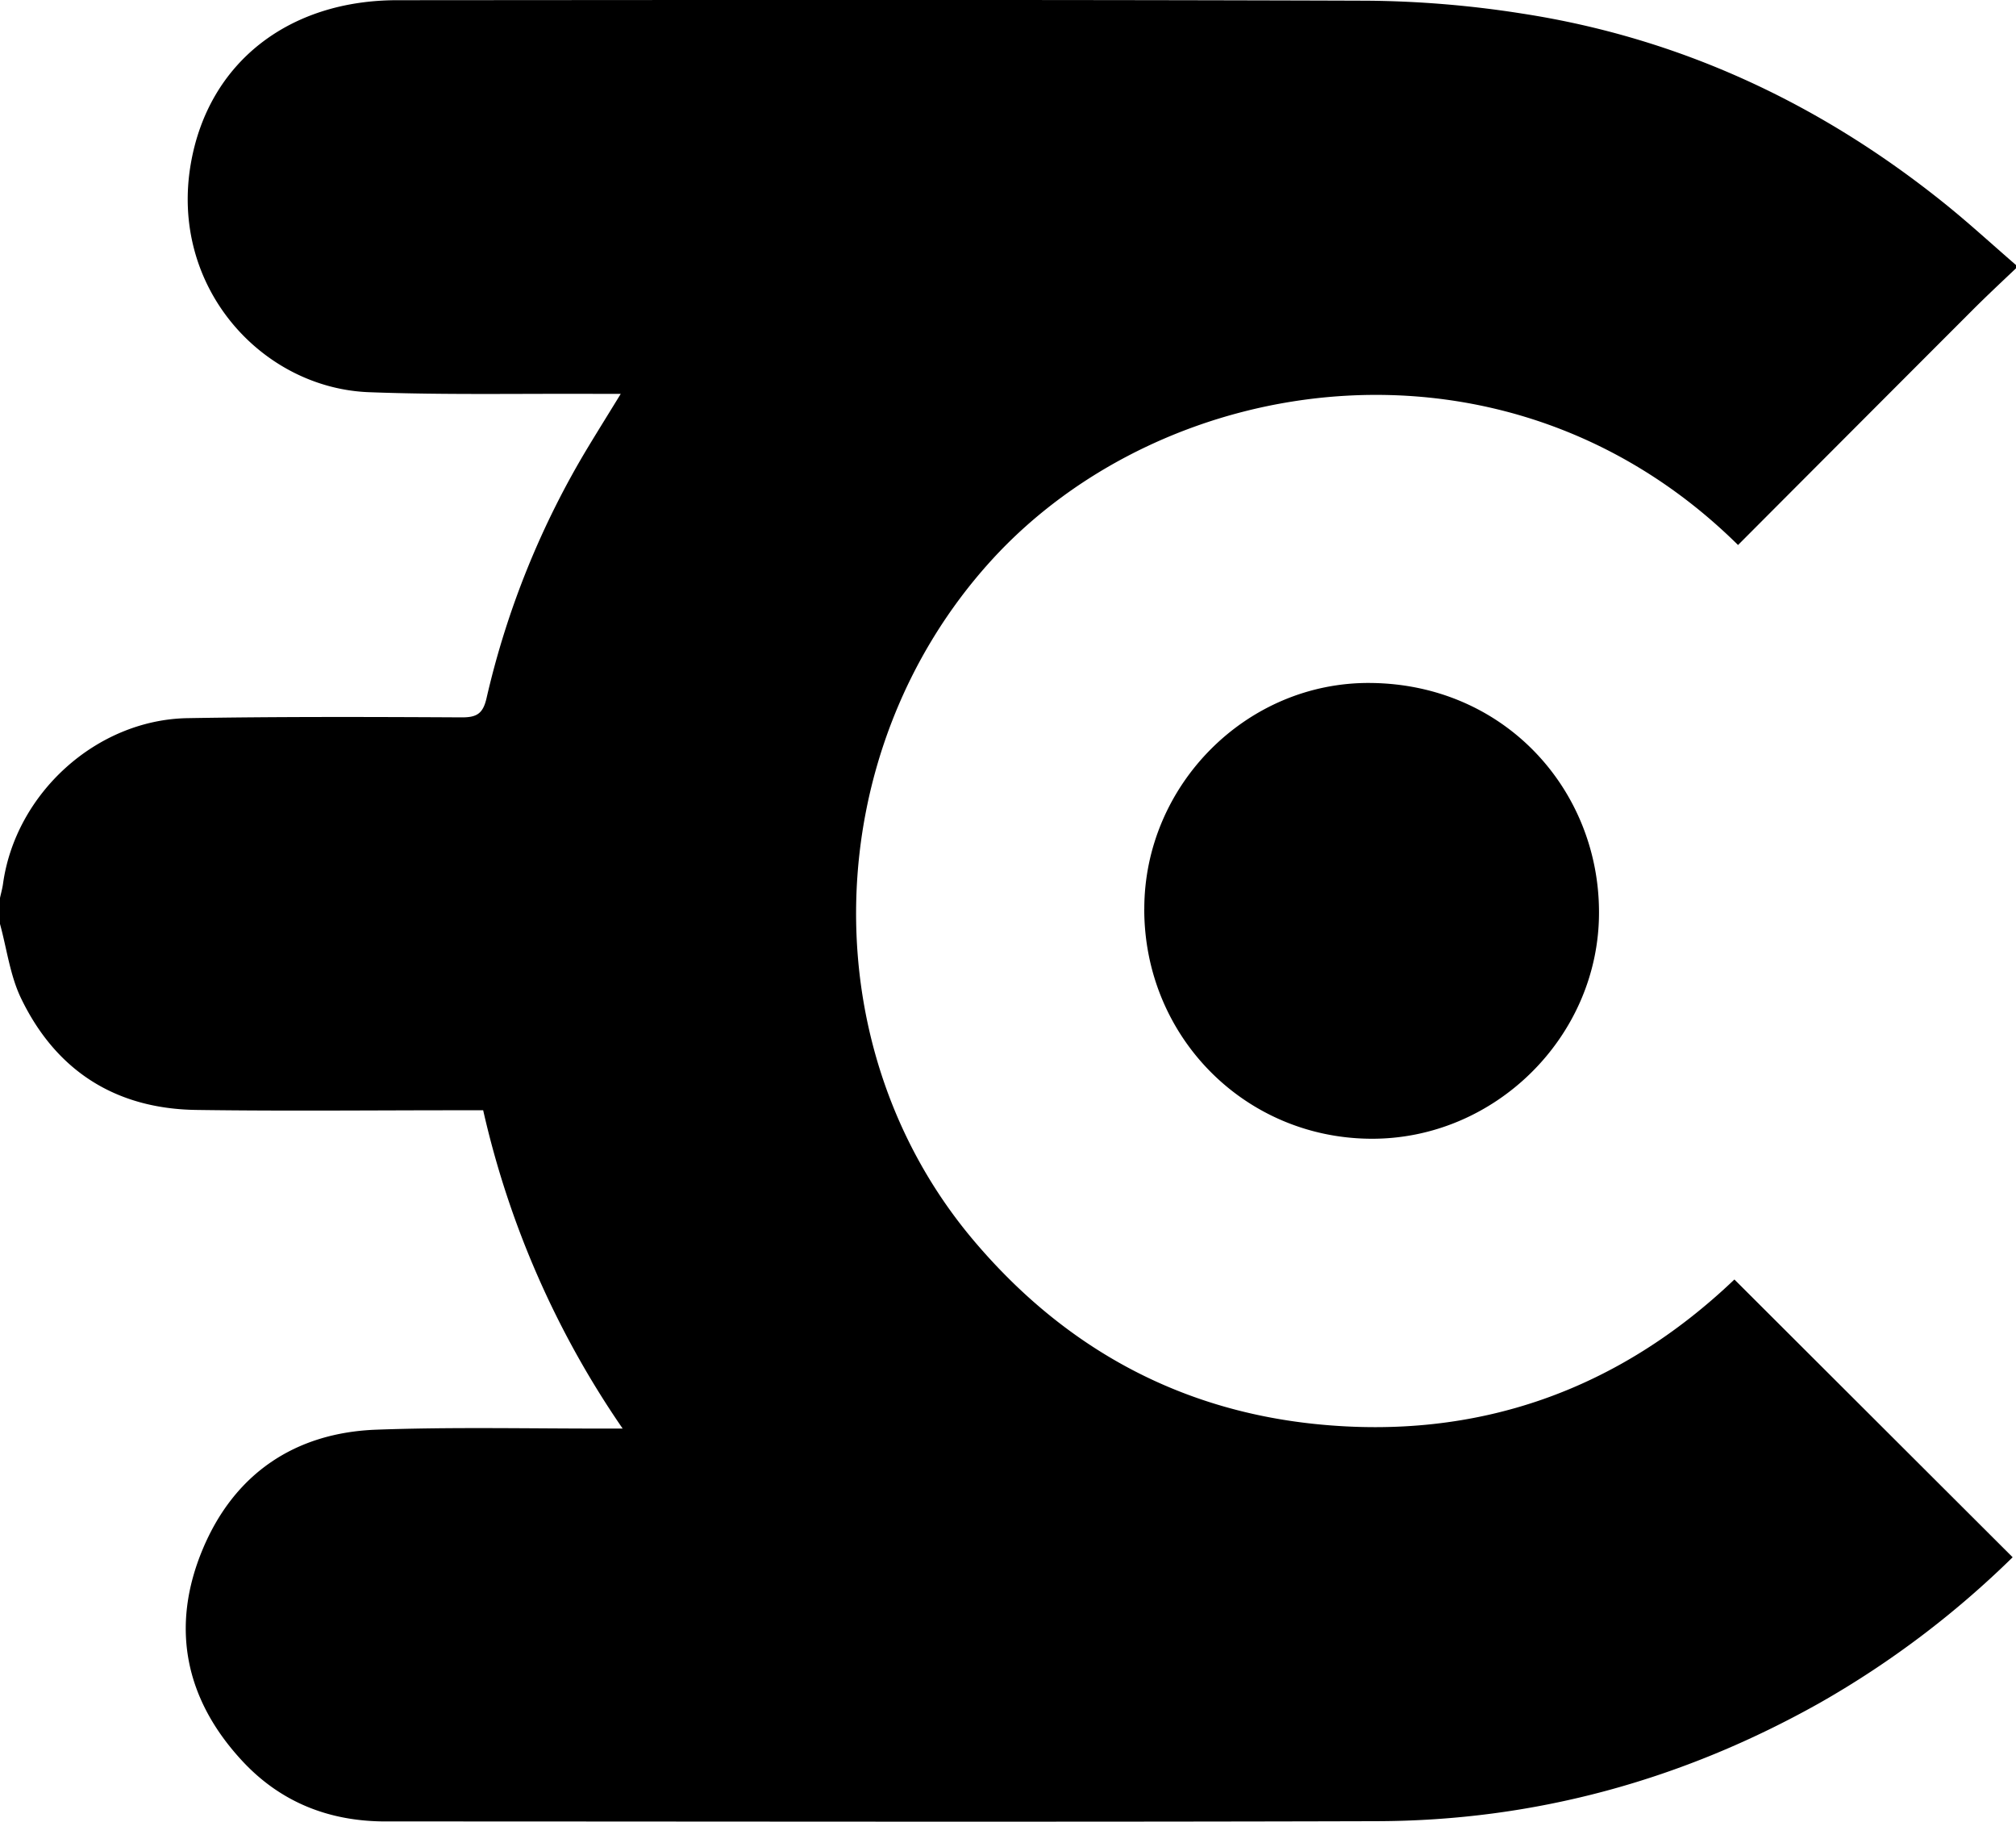 <svg id="Layer_1" data-name="Layer 1" xmlns="http://www.w3.org/2000/svg" viewBox="0 0 492.84 445.26"><title>logo</title><path id="path" d="M279.74,222.15c0-30.23,25-55.53,55.36-55.22,32.81.33,55.83,26.19,55.8,56.11,0,30.33-25.48,55.52-55.87,55.29-30.88-.23-55.33-25.07-55.3-56.18M0,225.83c1.67,6.09,2.46,12.61,5.16,18.2,8.56,17.74,23.16,27,42.87,27.26,21.79.31,43.59.07,65.39.08h4.7a224.31,224.31,0,0,0,34.1,77.8H147c-18.34,0-36.7-.4-55,.27-20,.74-34.75,10.86-42.43,29.18-7.94,18.94-4.42,36.7,9.76,51.9,9.4,10.07,21.26,14.67,34.9,14.67,80.81,0,161.61.17,242.42-.06,38.6-.11,74.73-10.06,108.37-29a228.62,228.62,0,0,0,47-35.51L424,312.73c-28.31,27-62.68,39.39-102.33,35.34-33.76-3.45-61.59-18.84-83.54-44.75-40.28-47.54-37.85-119.88,4-166.11,42.55-47,126.56-59.52,182.76-4Q453.42,104.6,482,76c3.54-3.55,7.23-7,10.84-10.42v-.8C486.72,59.49,480.76,54,474.46,49,444.33,25,410.41,9.24,372.25,3.34a255.88,255.88,0,0,0-38-3.17C255.21-.1,176.15,0,97.1.05c-26.45,0-46.18,15.19-50.46,40C41.44,70.15,64,94.86,90.19,95.86c18.71.71,37.46.31,56.19.41h5.37c-2.87,4.68-5.37,8.69-7.81,12.72a209.3,209.3,0,0,0-25,61.66c-.86,3.75-2.36,4.71-6.08,4.69-22.32-.12-44.64-.19-67,.19S3.79,194,.74,216c-.16,1.17-.49,2.31-.74,3.47v6.38" transform="translate(0 0)"/></svg>